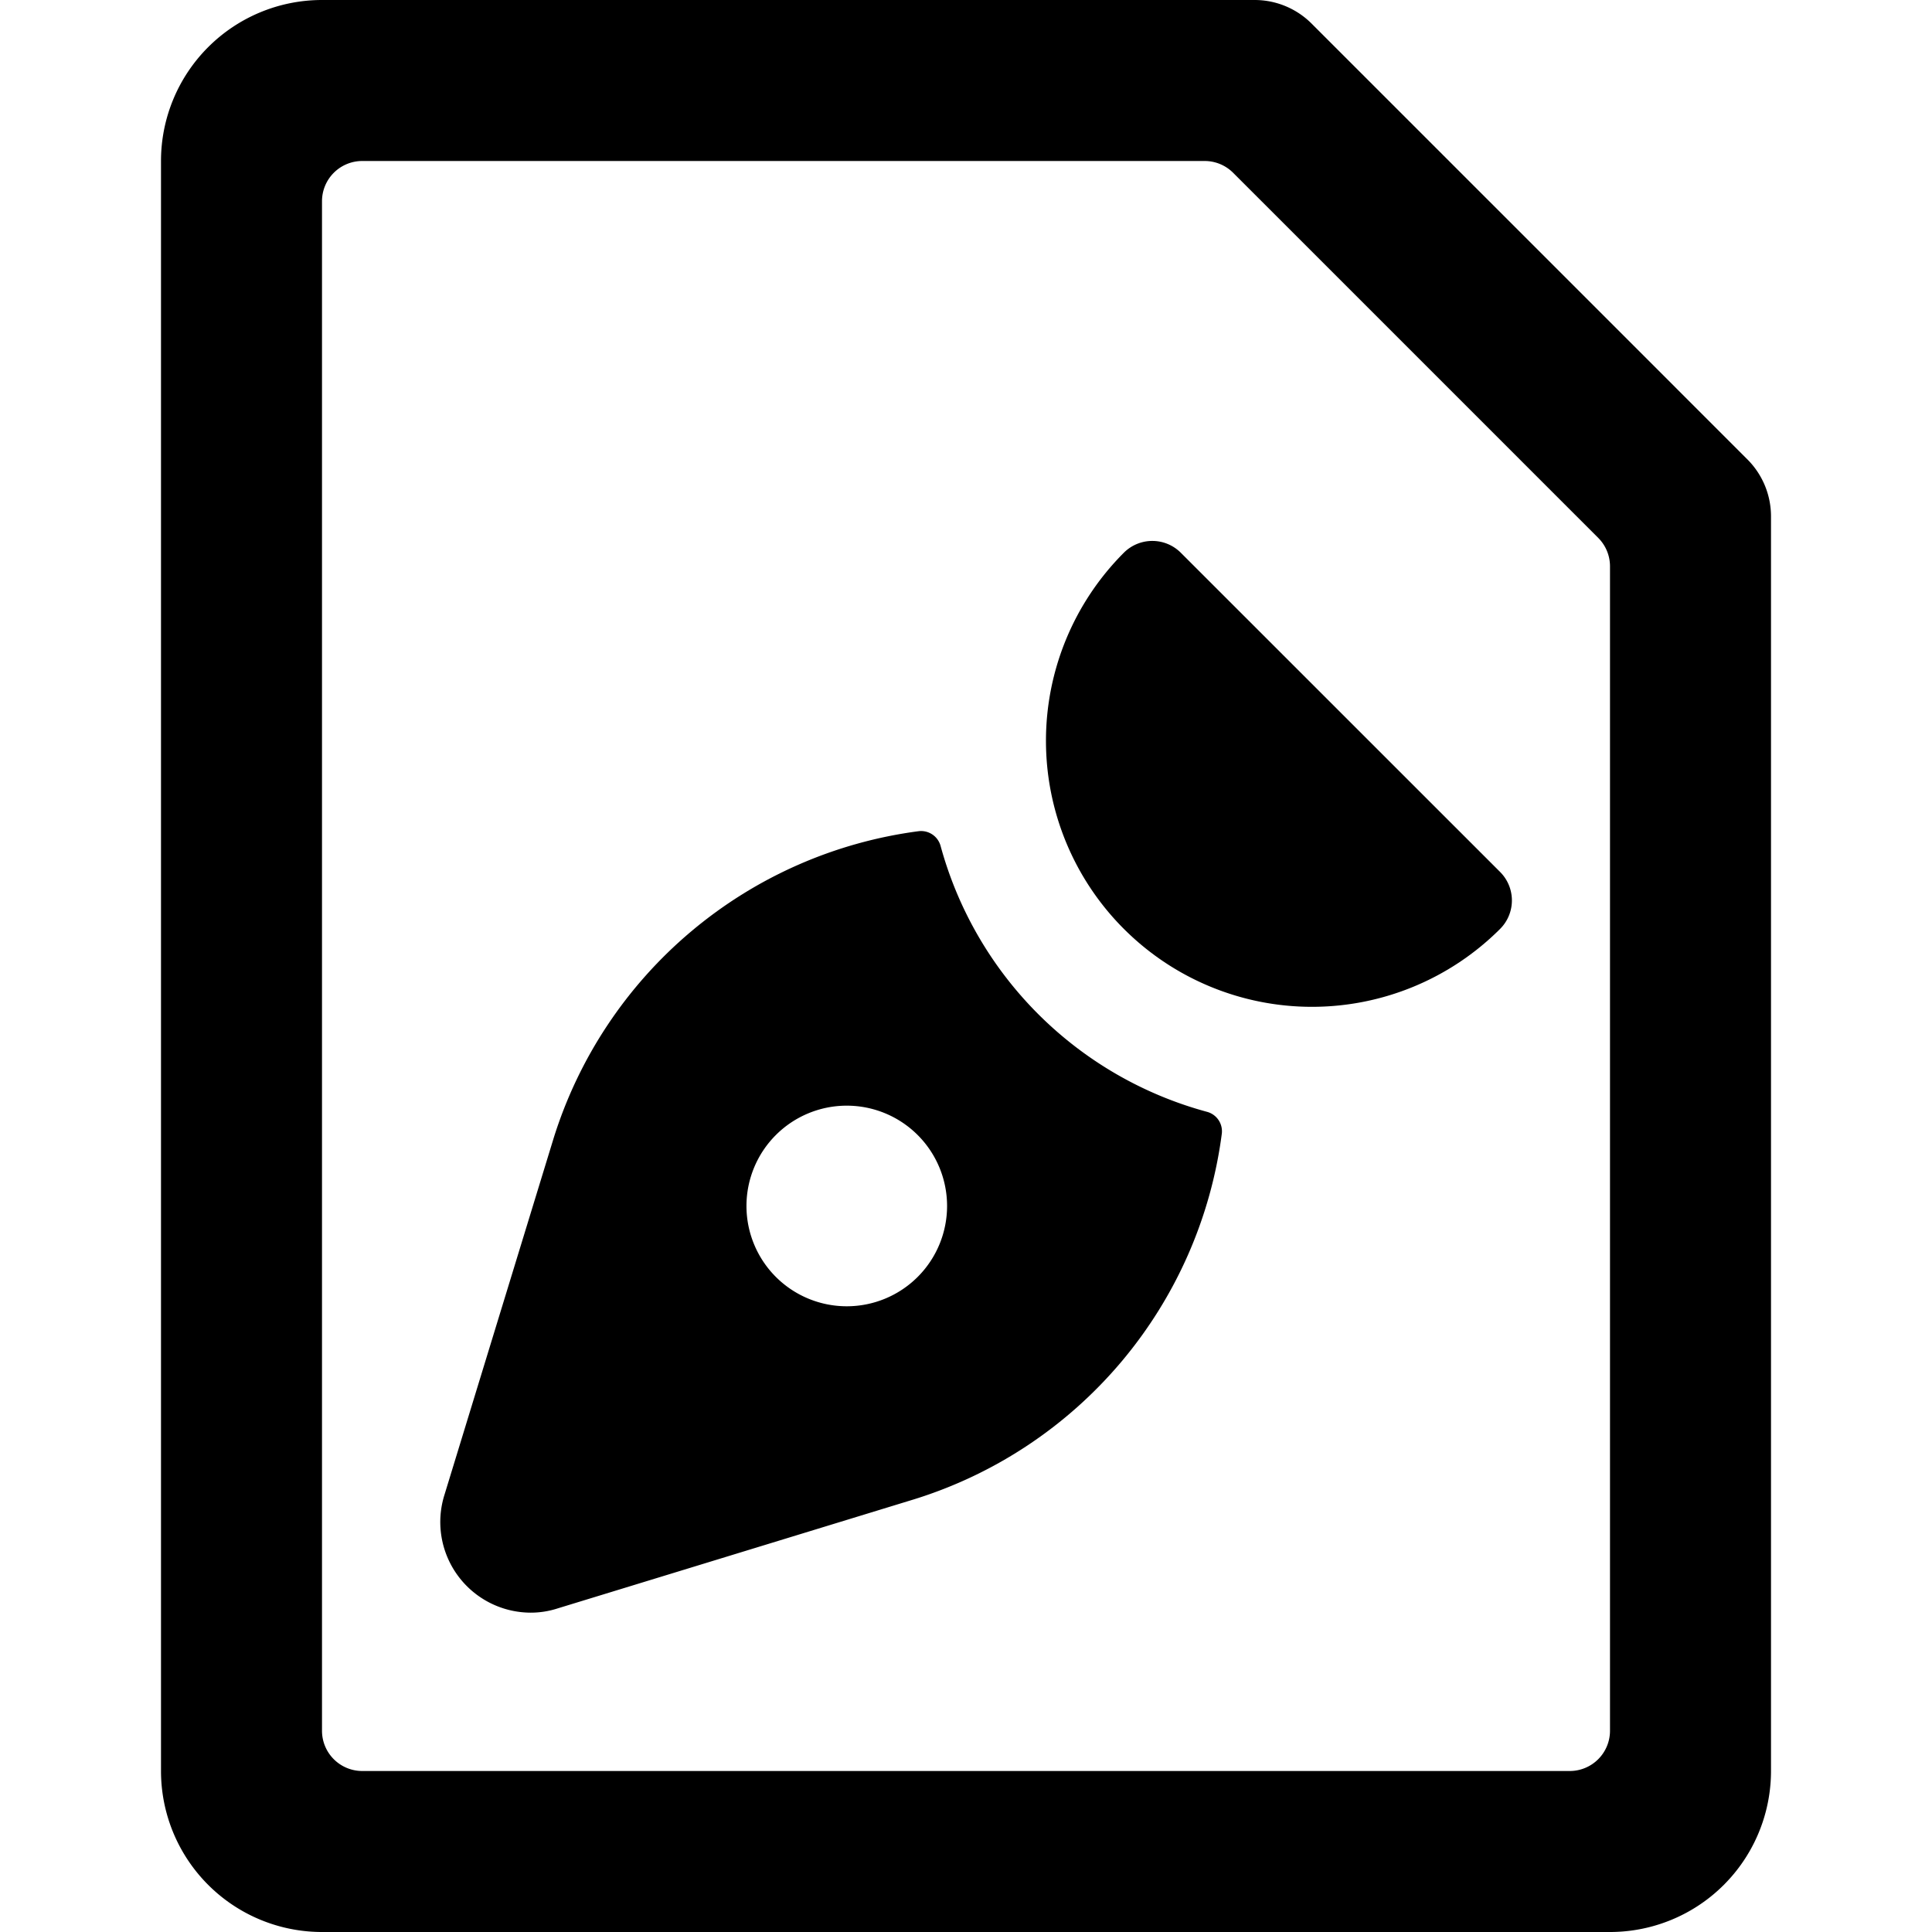 <svg xmlns="http://www.w3.org/2000/svg" viewBox="0 0 24 24"><title>design-file-pen-alternate</title><path d="M14.992,13.811a4.705,4.705,0,0,1-3.307-3.3.251.251,0,0,0-.27-.186,5.5,5.5,0,0,0-4.54,3.822l-1.353,4.42A1.126,1.126,0,0,0,6.59,20.033a1.085,1.085,0,0,0,.341-.054l4.424-1.354a5.5,5.5,0,0,0,3.823-4.544A.25.25,0,0,0,14.992,13.811ZM11.4,15.862a1.246,1.246,0,1,1,0-1.762A1.246,1.246,0,0,1,11.4,15.862Z"/><path d="M14.668,6.866a.5.5,0,0,0-.707,0,3.3,3.3,0,0,0,4.674,4.673.5.5,0,0,0,0-.707Z"/><path d="M21.707,5.707,16.293.293A1,1,0,0,0,15.586,0H4A2,2,0,0,0,2,2V22a2,2,0,0,0,2,2H20a2,2,0,0,0,2-2V6.414A1,1,0,0,0,21.707,5.707ZM20,21.5a.5.5,0,0,1-.5.5H4.5a.5.5,0,0,1-.5-.5V2.5A.5.5,0,0,1,4.5,2H14.965a.5.5,0,0,1,.353.146l4.536,4.536A.5.5,0,0,1,20,7.035Z"/></svg>